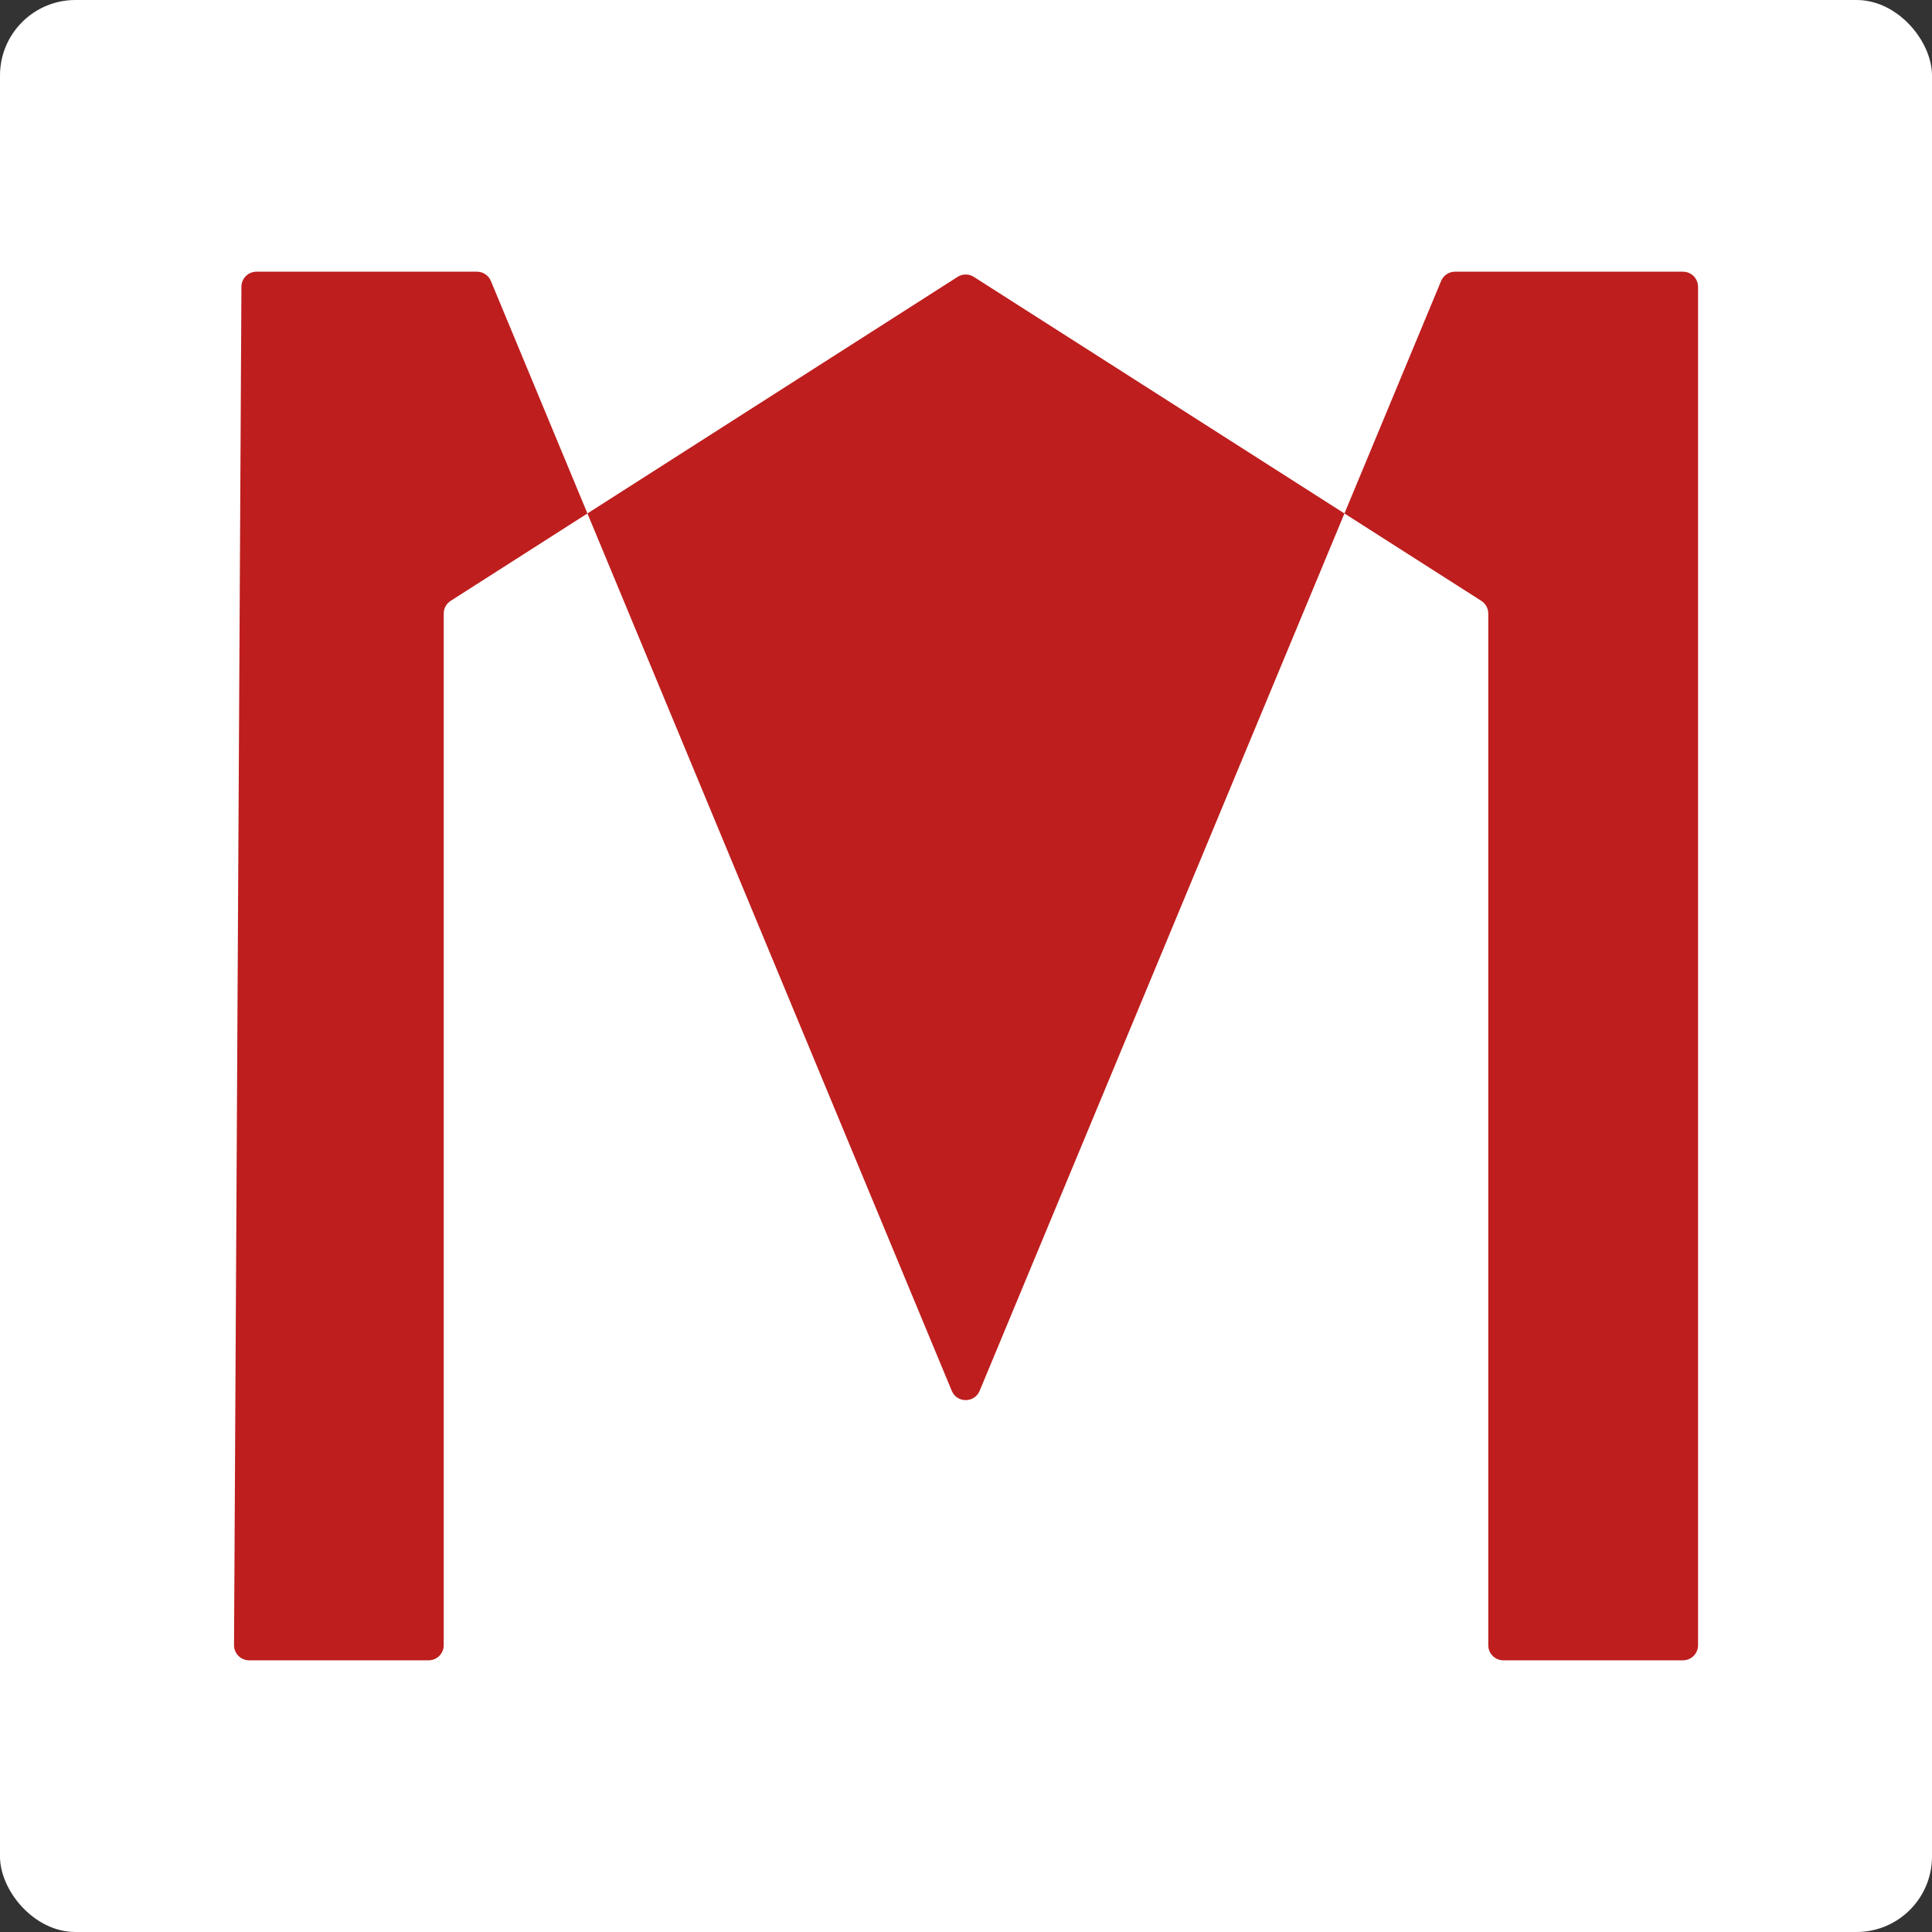 <svg width="128" height="128" viewBox="0 0 128 128" fill="none" xmlns="http://www.w3.org/2000/svg">
<rect x="0" y="0" width="128" height="128" fill="#333333" stroke="none"/>
<rect width="128" height="128" rx="5" fill="white"/>
<path d="M15.995 18.995C15.998 18.444 16.444 18 16.995 18H31.599C32.004 18 32.368 18.243 32.523 18.616L63.057 92.145C63.398 92.966 64.562 92.967 64.904 92.145L95.477 18.616C95.632 18.243 95.996 18 96.4 18H111.5C112.052 18 112.5 18.448 112.5 19V109C112.5 109.552 112.052 110 111.5 110H99.602C99.049 110 98.602 109.552 98.602 109V40.65C98.602 40.308 98.427 39.99 98.14 39.807L64.519 18.344C64.19 18.134 63.77 18.134 63.442 18.344L29.86 39.807C29.572 39.99 29.398 40.308 29.398 40.649V109C29.398 109.552 28.951 110 28.398 110H16.505C15.951 110 15.502 109.549 15.505 108.995L15.995 18.995Z" fill="#BE1E1E"/>
</svg>
